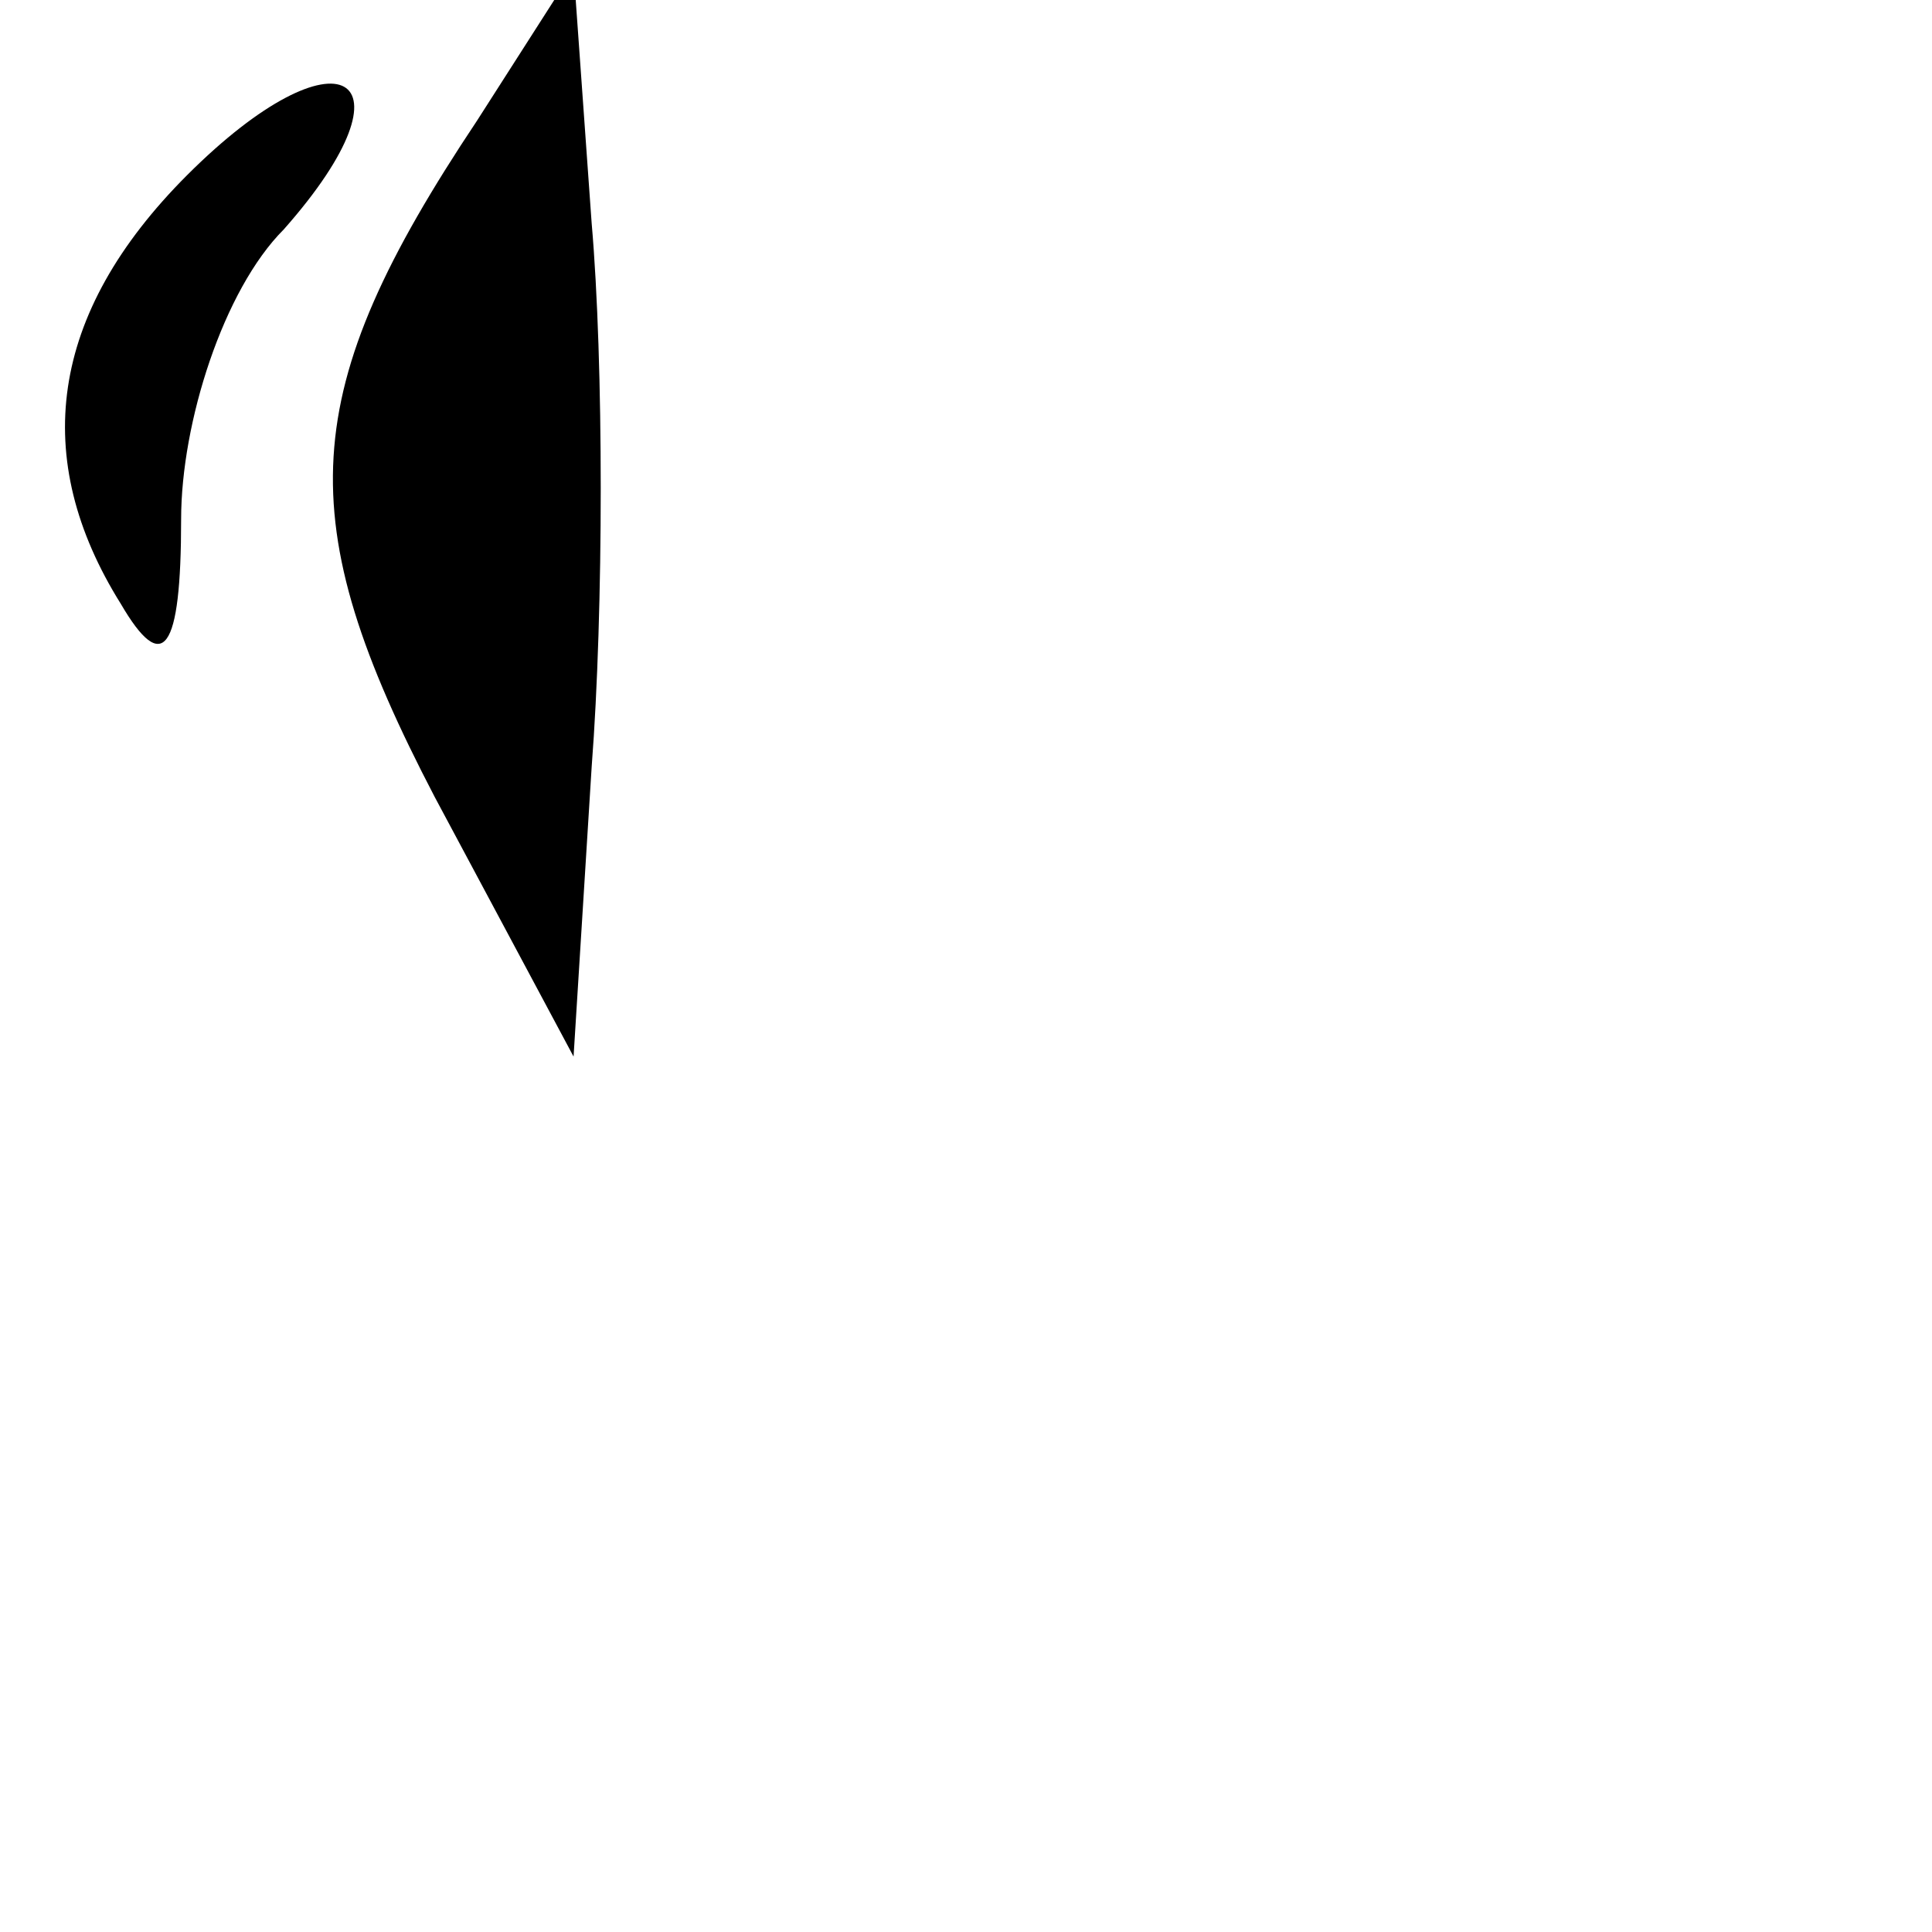 <?xml version="1.0" standalone="no"?>
<!DOCTYPE svg PUBLIC "-//W3C//DTD SVG 20010904//EN"
 "http://www.w3.org/TR/2001/REC-SVG-20010904/DTD/svg10.dtd">
<svg version="1.0" xmlns="http://www.w3.org/2000/svg"
 width="32pt" height="32pt" viewBox="0 0 32 32"
 preserveAspectRatio="xMidYMid meet">
<g transform="translate(0,32) scale(0.1,-0.1)"
fill="#000000" stroke="none">
<path fill="#000000" stroke="none" d="M79 300 c-30 -45 -31 -66 -7 -112 l23
-43 3 48 c2 26 2 67 0 90 l-3 42 -16 -25z"/>
<path fill="#000000" stroke="none" d="M31 291 c-23 -23 -26 -47 -11 -71 7
-12 10 -8 10 14 0 16 7 38 17 48 23 26 9 34 -16 9z"/>
</g>
</svg>
